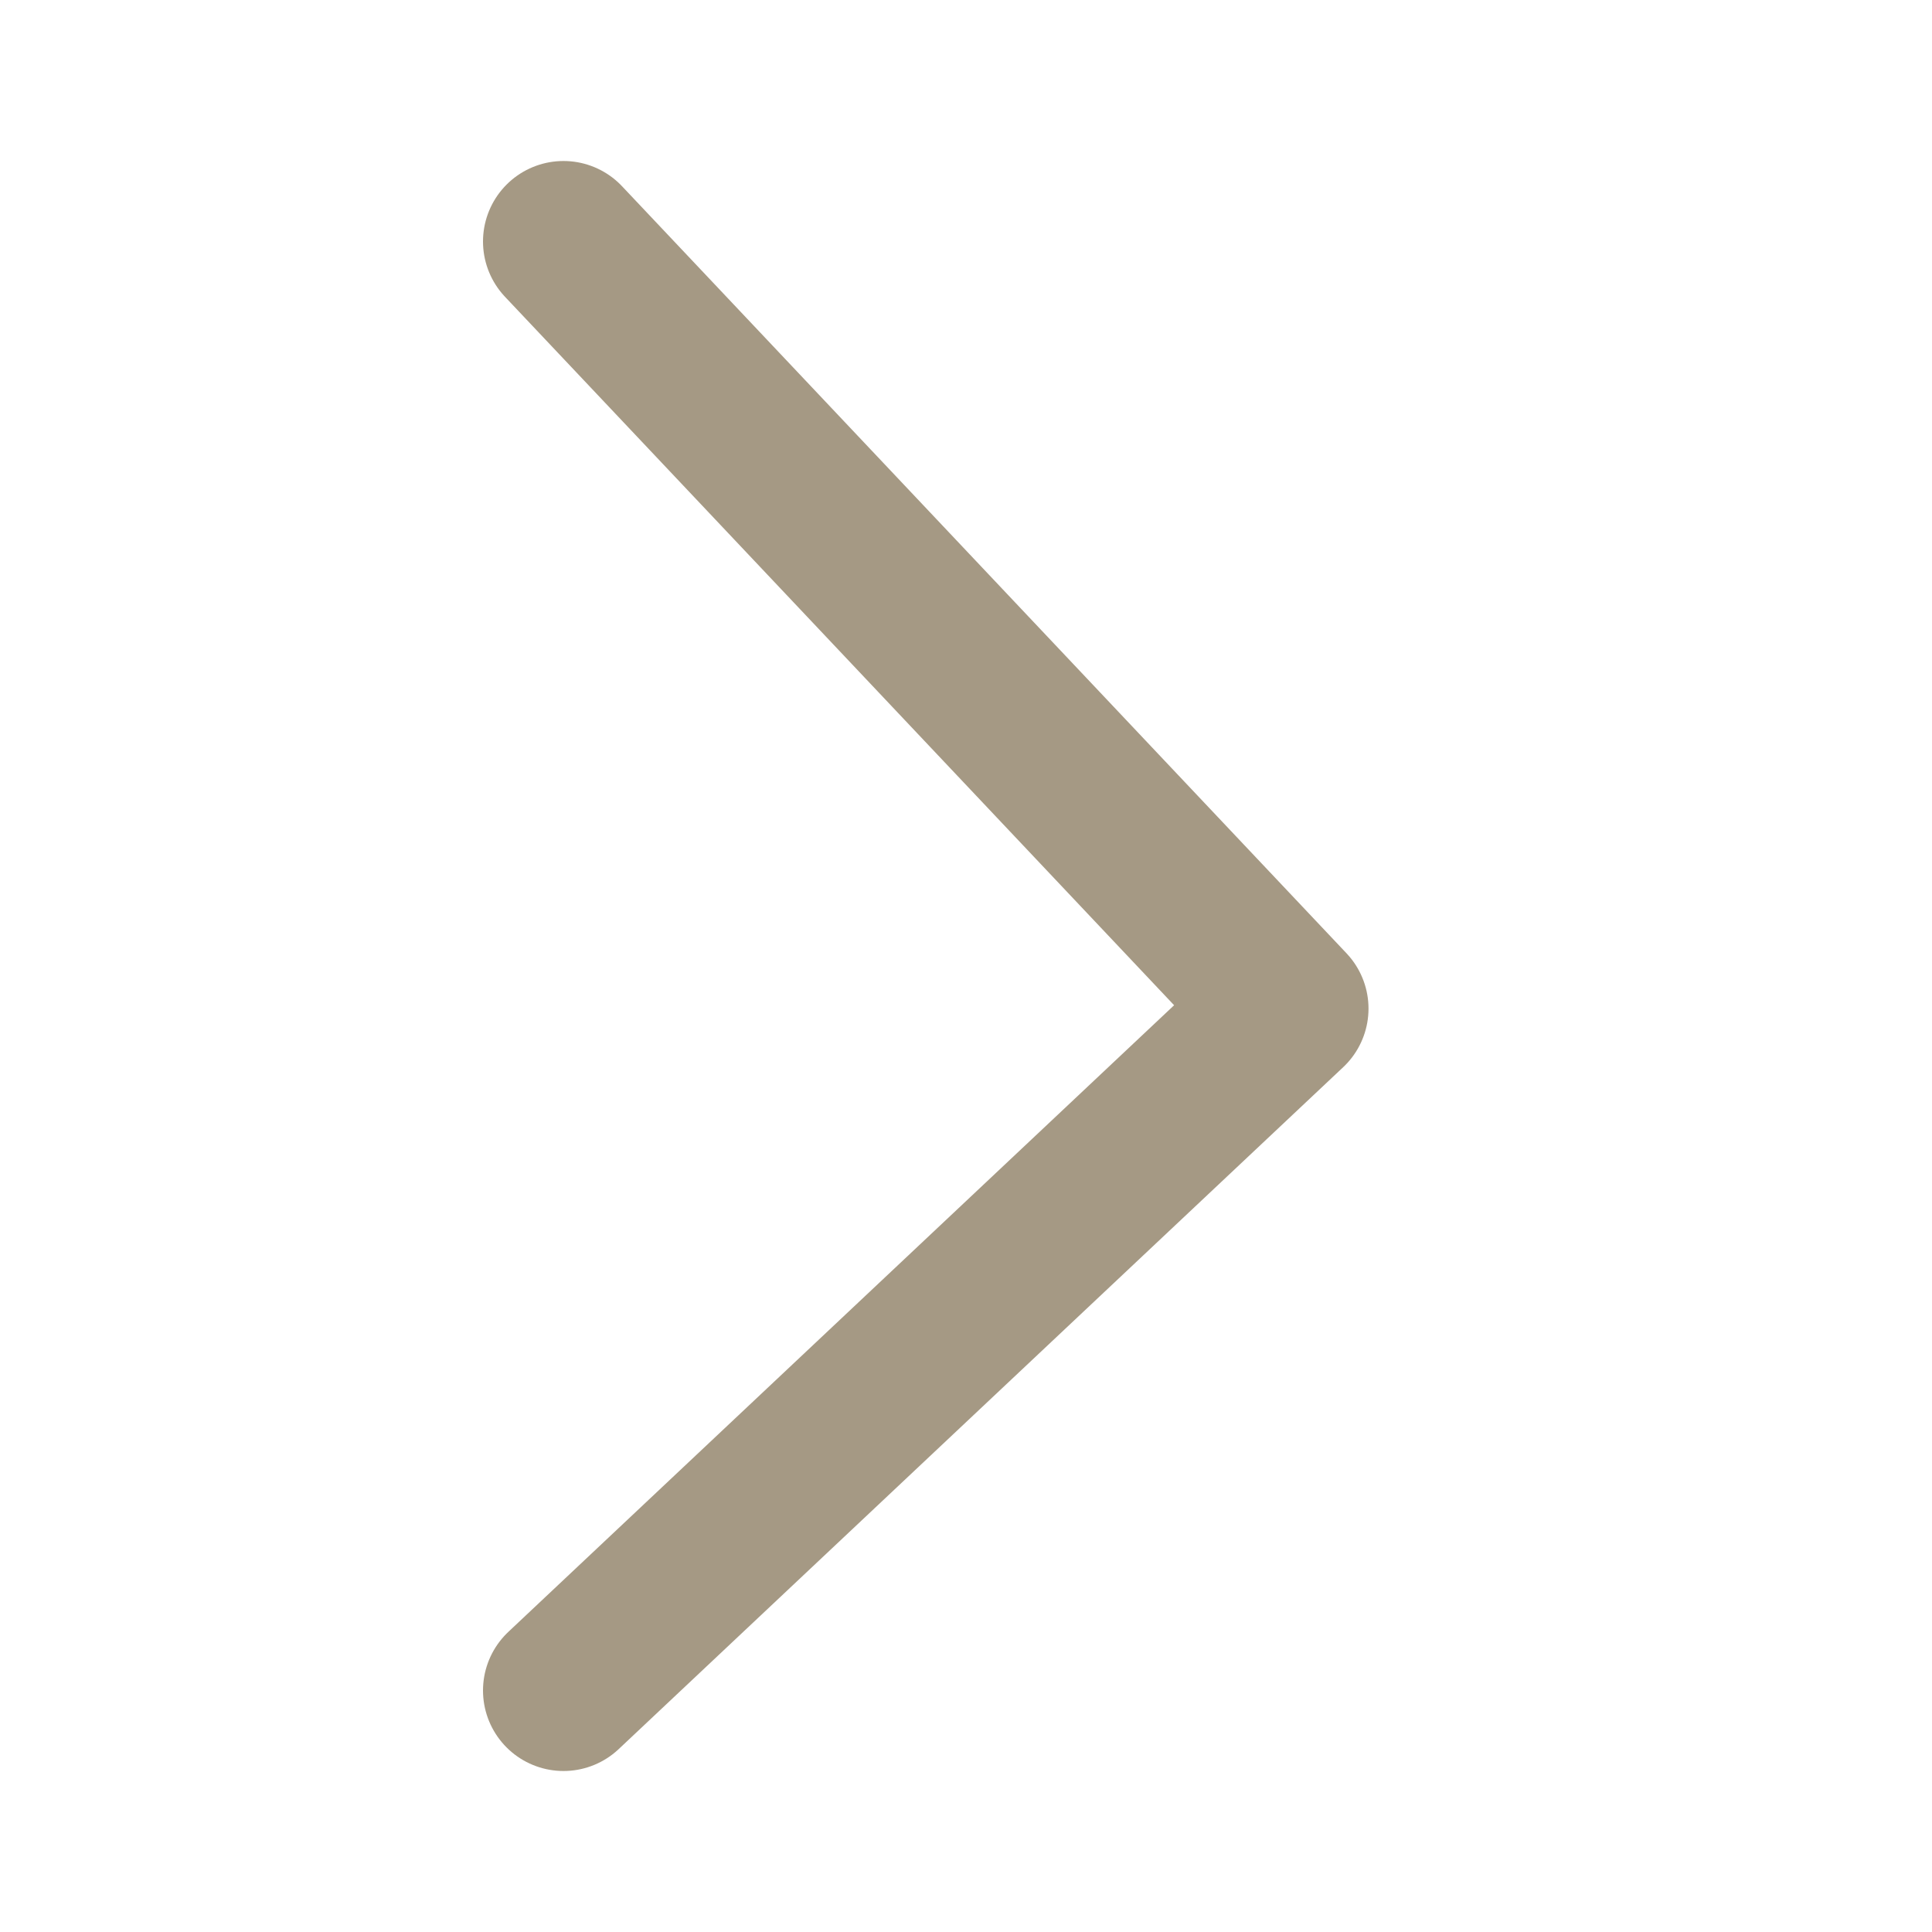 <svg width="24" height="24" viewBox="0 0 24 24" fill="none" xmlns="http://www.w3.org/2000/svg">
<g id="icon_regular">
<path id="Vector 14" d="M7 3L16 12.529L7 21" stroke="#A59984" stroke-width="2" stroke-linecap="round" stroke-linejoin="round"/>
</g>
</svg>
